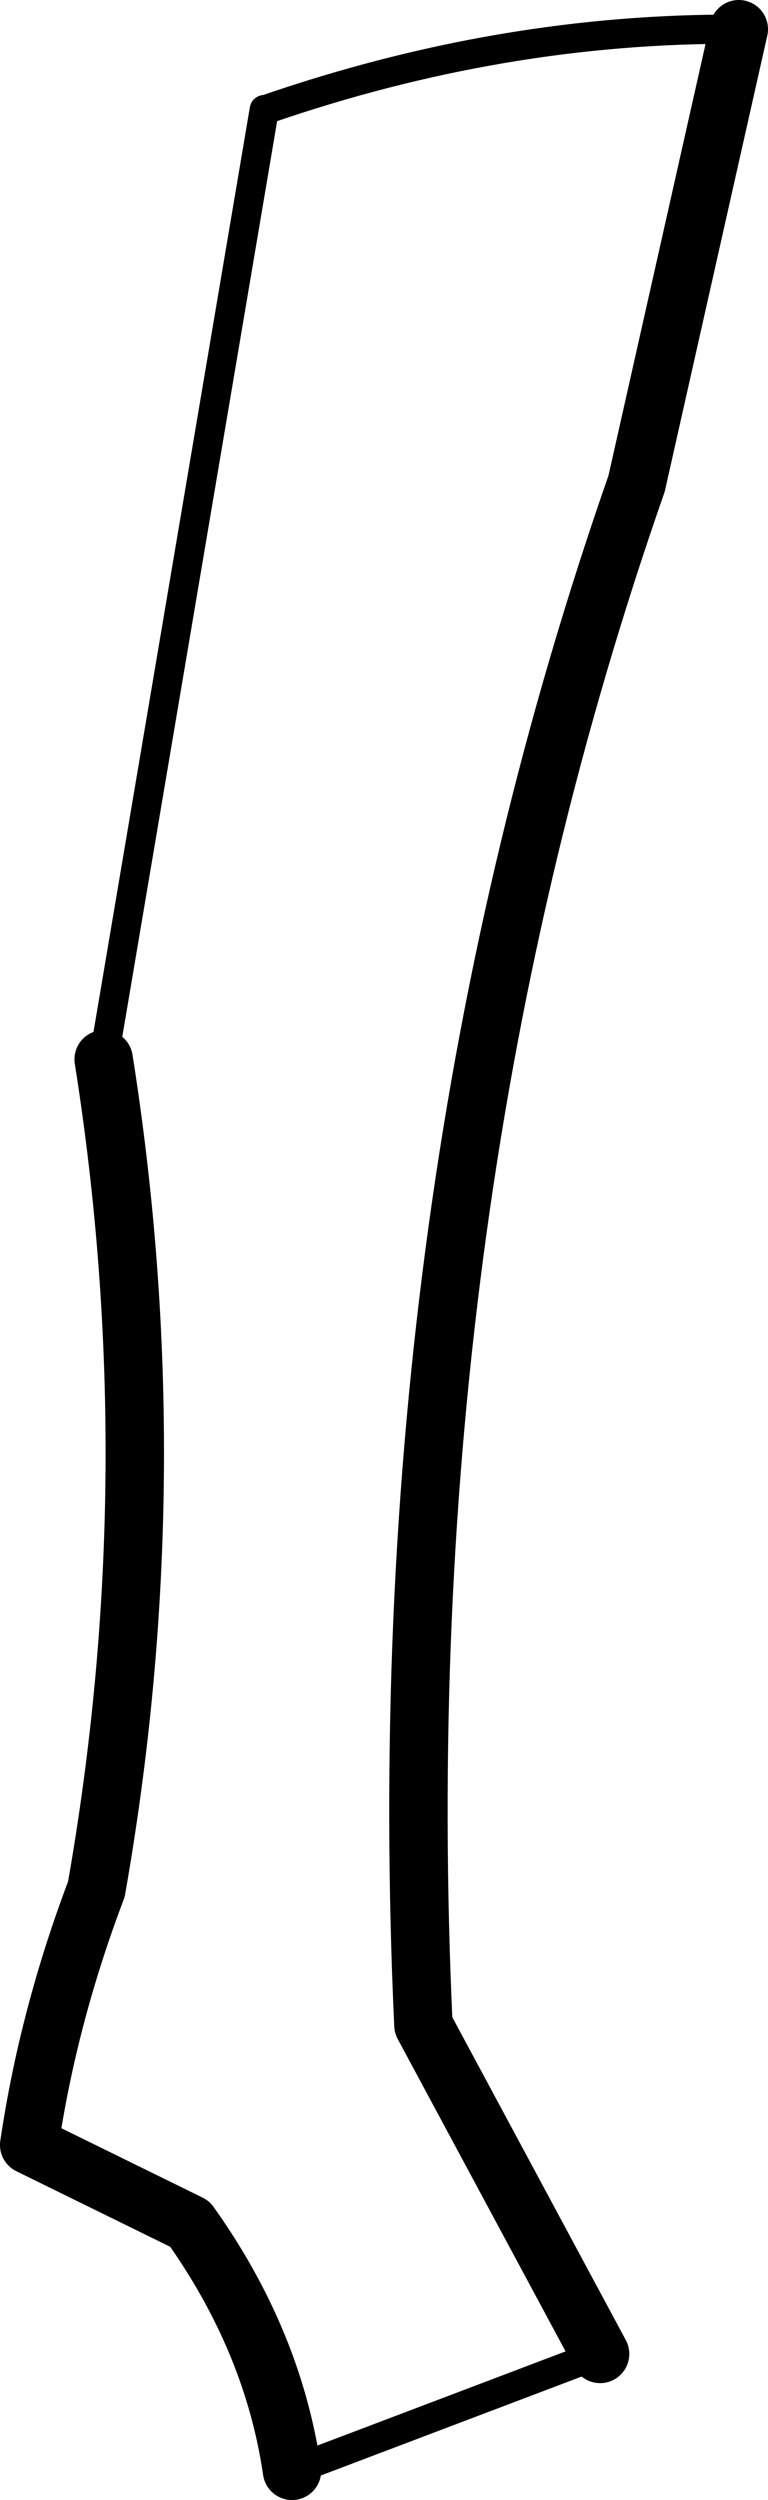 <?xml version="1.0" encoding="UTF-8" standalone="no"?>
<svg xmlns:xlink="http://www.w3.org/1999/xlink" height="85.55px" width="26.3px" xmlns="http://www.w3.org/2000/svg">
  <g transform="matrix(1.0, 0.0, 0.0, 1.0, -194.7, -361.4)">
    <path d="M220.0 362.4 L216.5 377.95 Q207.9 402.55 209.2 430.7 L215.25 441.95 M204.7 445.95 Q204.05 441.5 201.2 437.5 L195.7 434.8 Q196.35 430.4 198.0 426.05 200.5 411.85 198.25 397.65" fill="none" stroke="#000000" stroke-linecap="round" stroke-linejoin="round" stroke-width="2.0"/>
    <path d="M198.25 397.65 L203.75 365.15 203.8 365.15 Q211.9 362.35 220.0 362.4" fill="none" stroke="#000000" stroke-linecap="round" stroke-linejoin="round" stroke-width="1.0"/>
    <path d="M215.25 441.95 L204.7 445.95" fill="none" stroke="#000000" stroke-linecap="round" stroke-linejoin="round" stroke-width="1.0"/>
  </g>
</svg>
